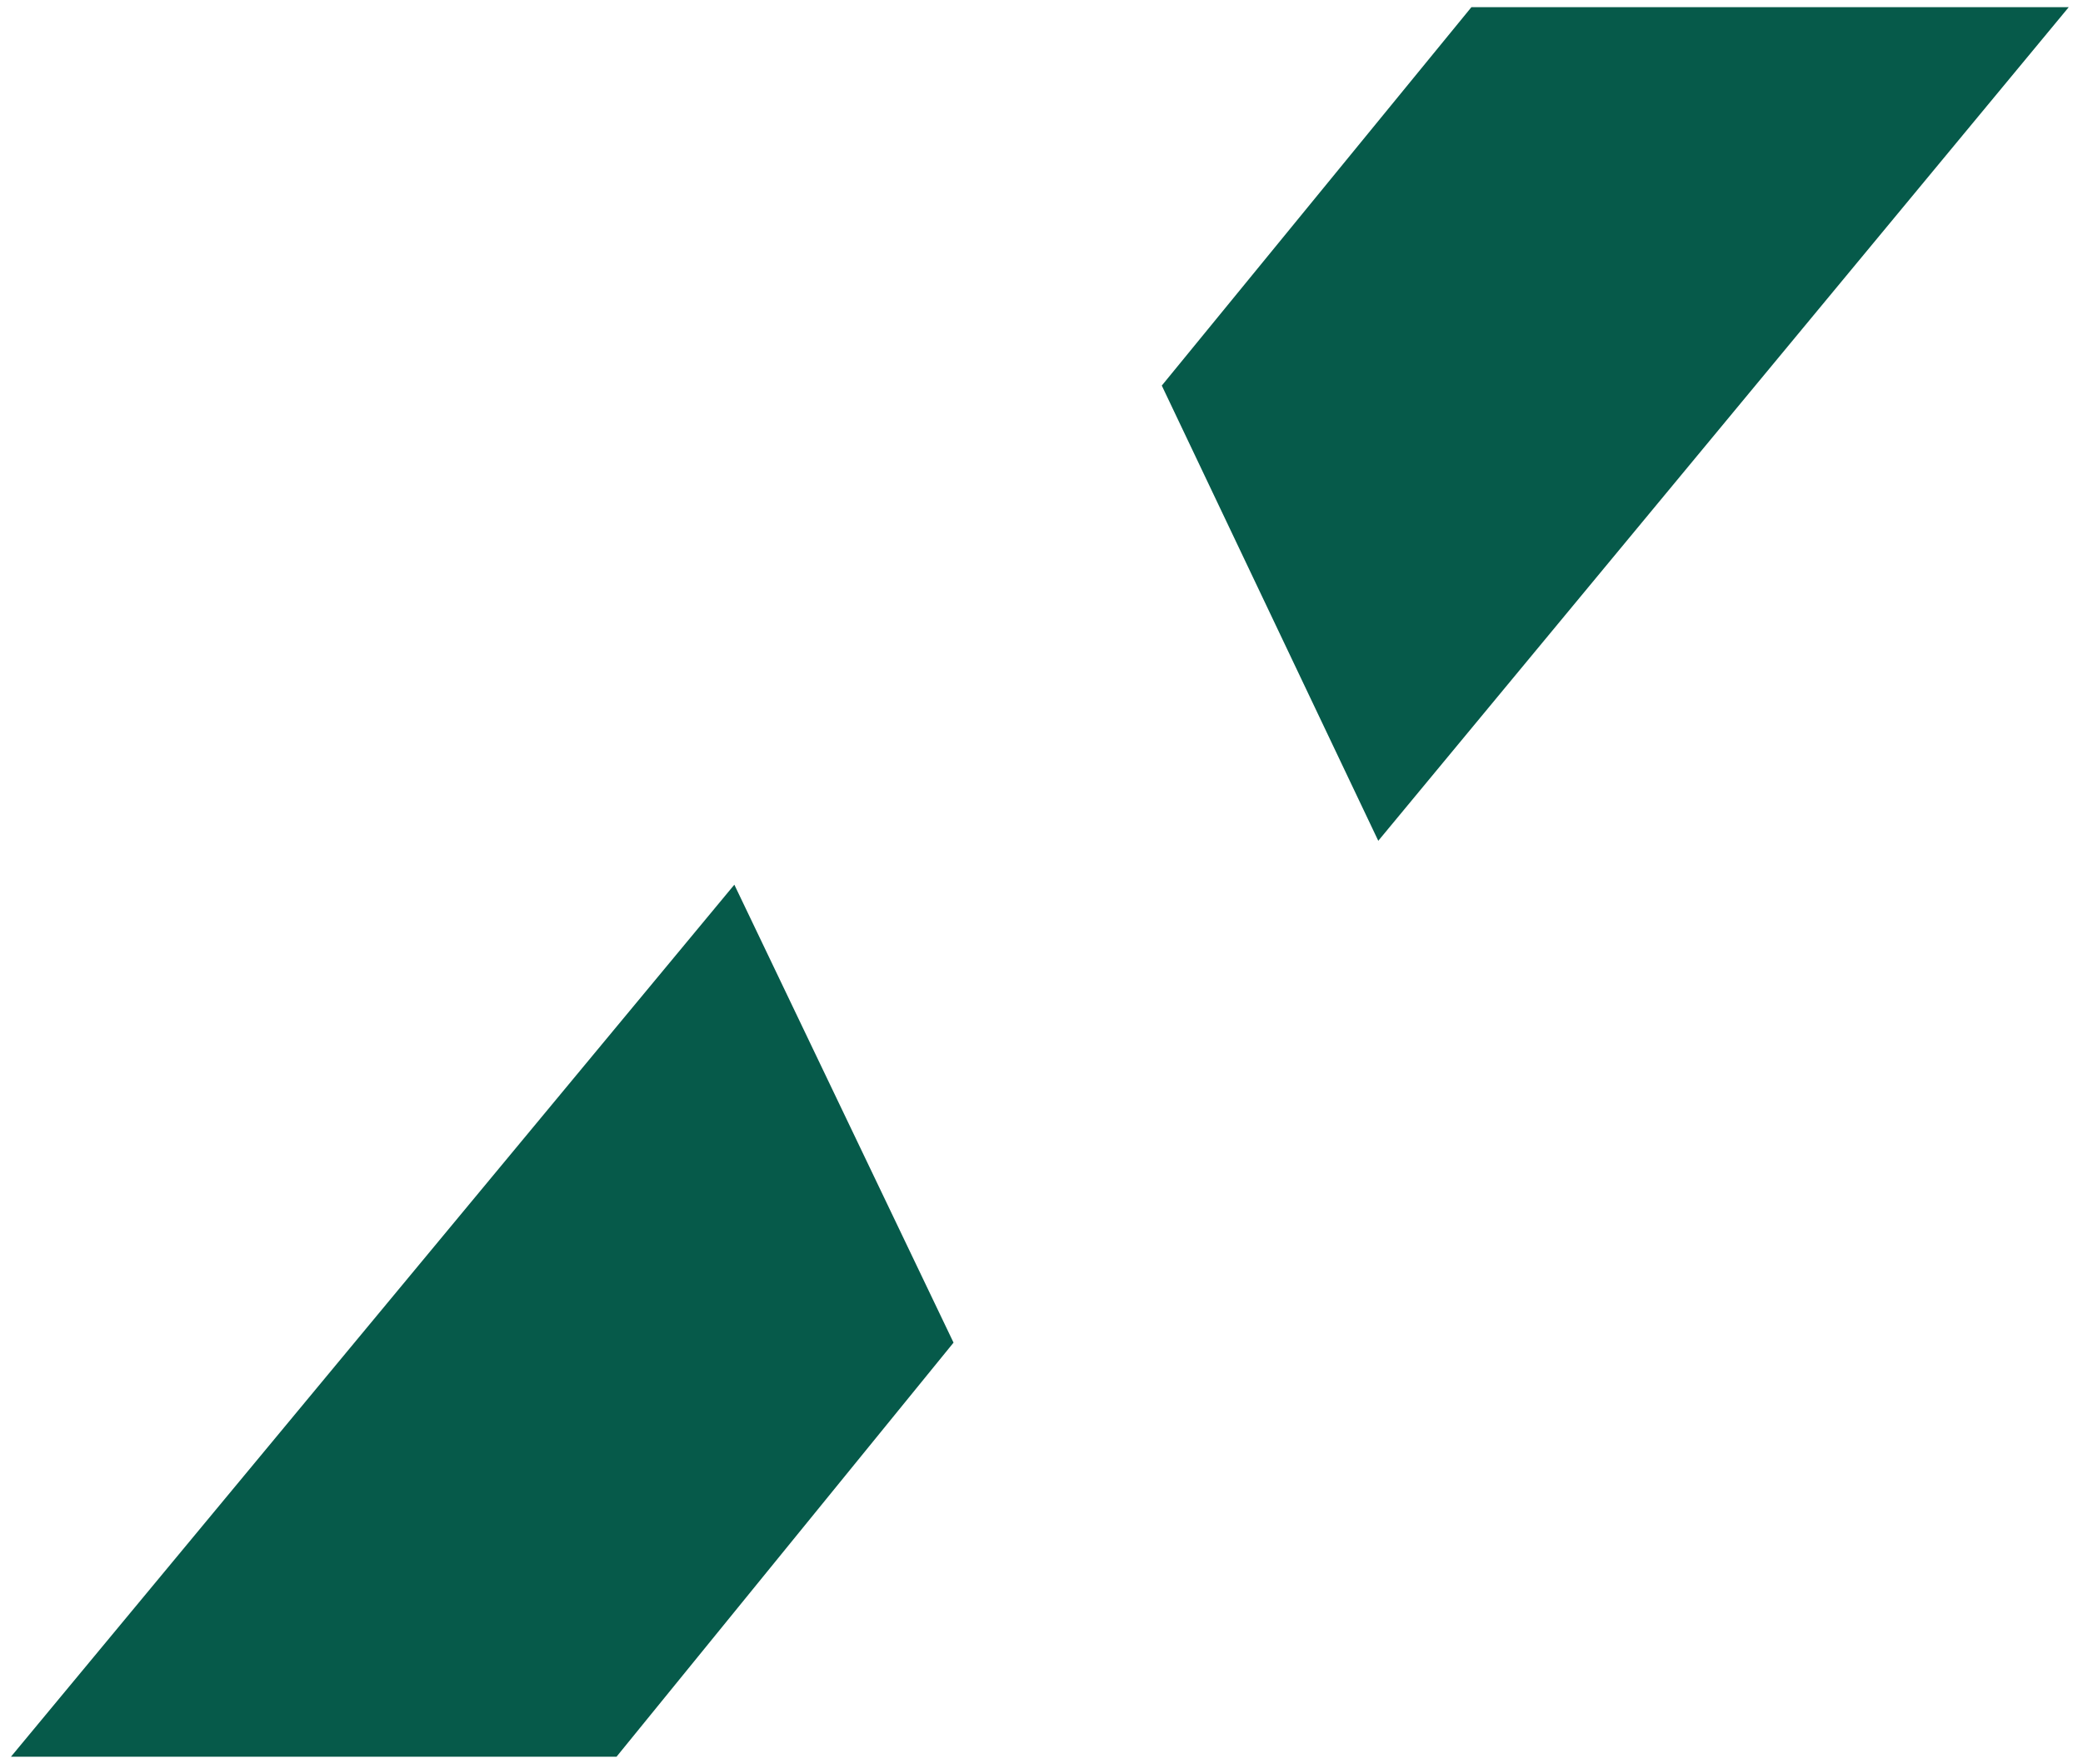 <svg width="124" height="105" viewBox="0 0 124 105" fill="none" xmlns="http://www.w3.org/2000/svg">
<path id="Vector" d="M56.764 79.921L36.701 104.57H0.652L43.715 52.661M69.161 22.952L87.594 0.425H123.153L82.048 50.049" fill="#065A4A"/>
</svg>
